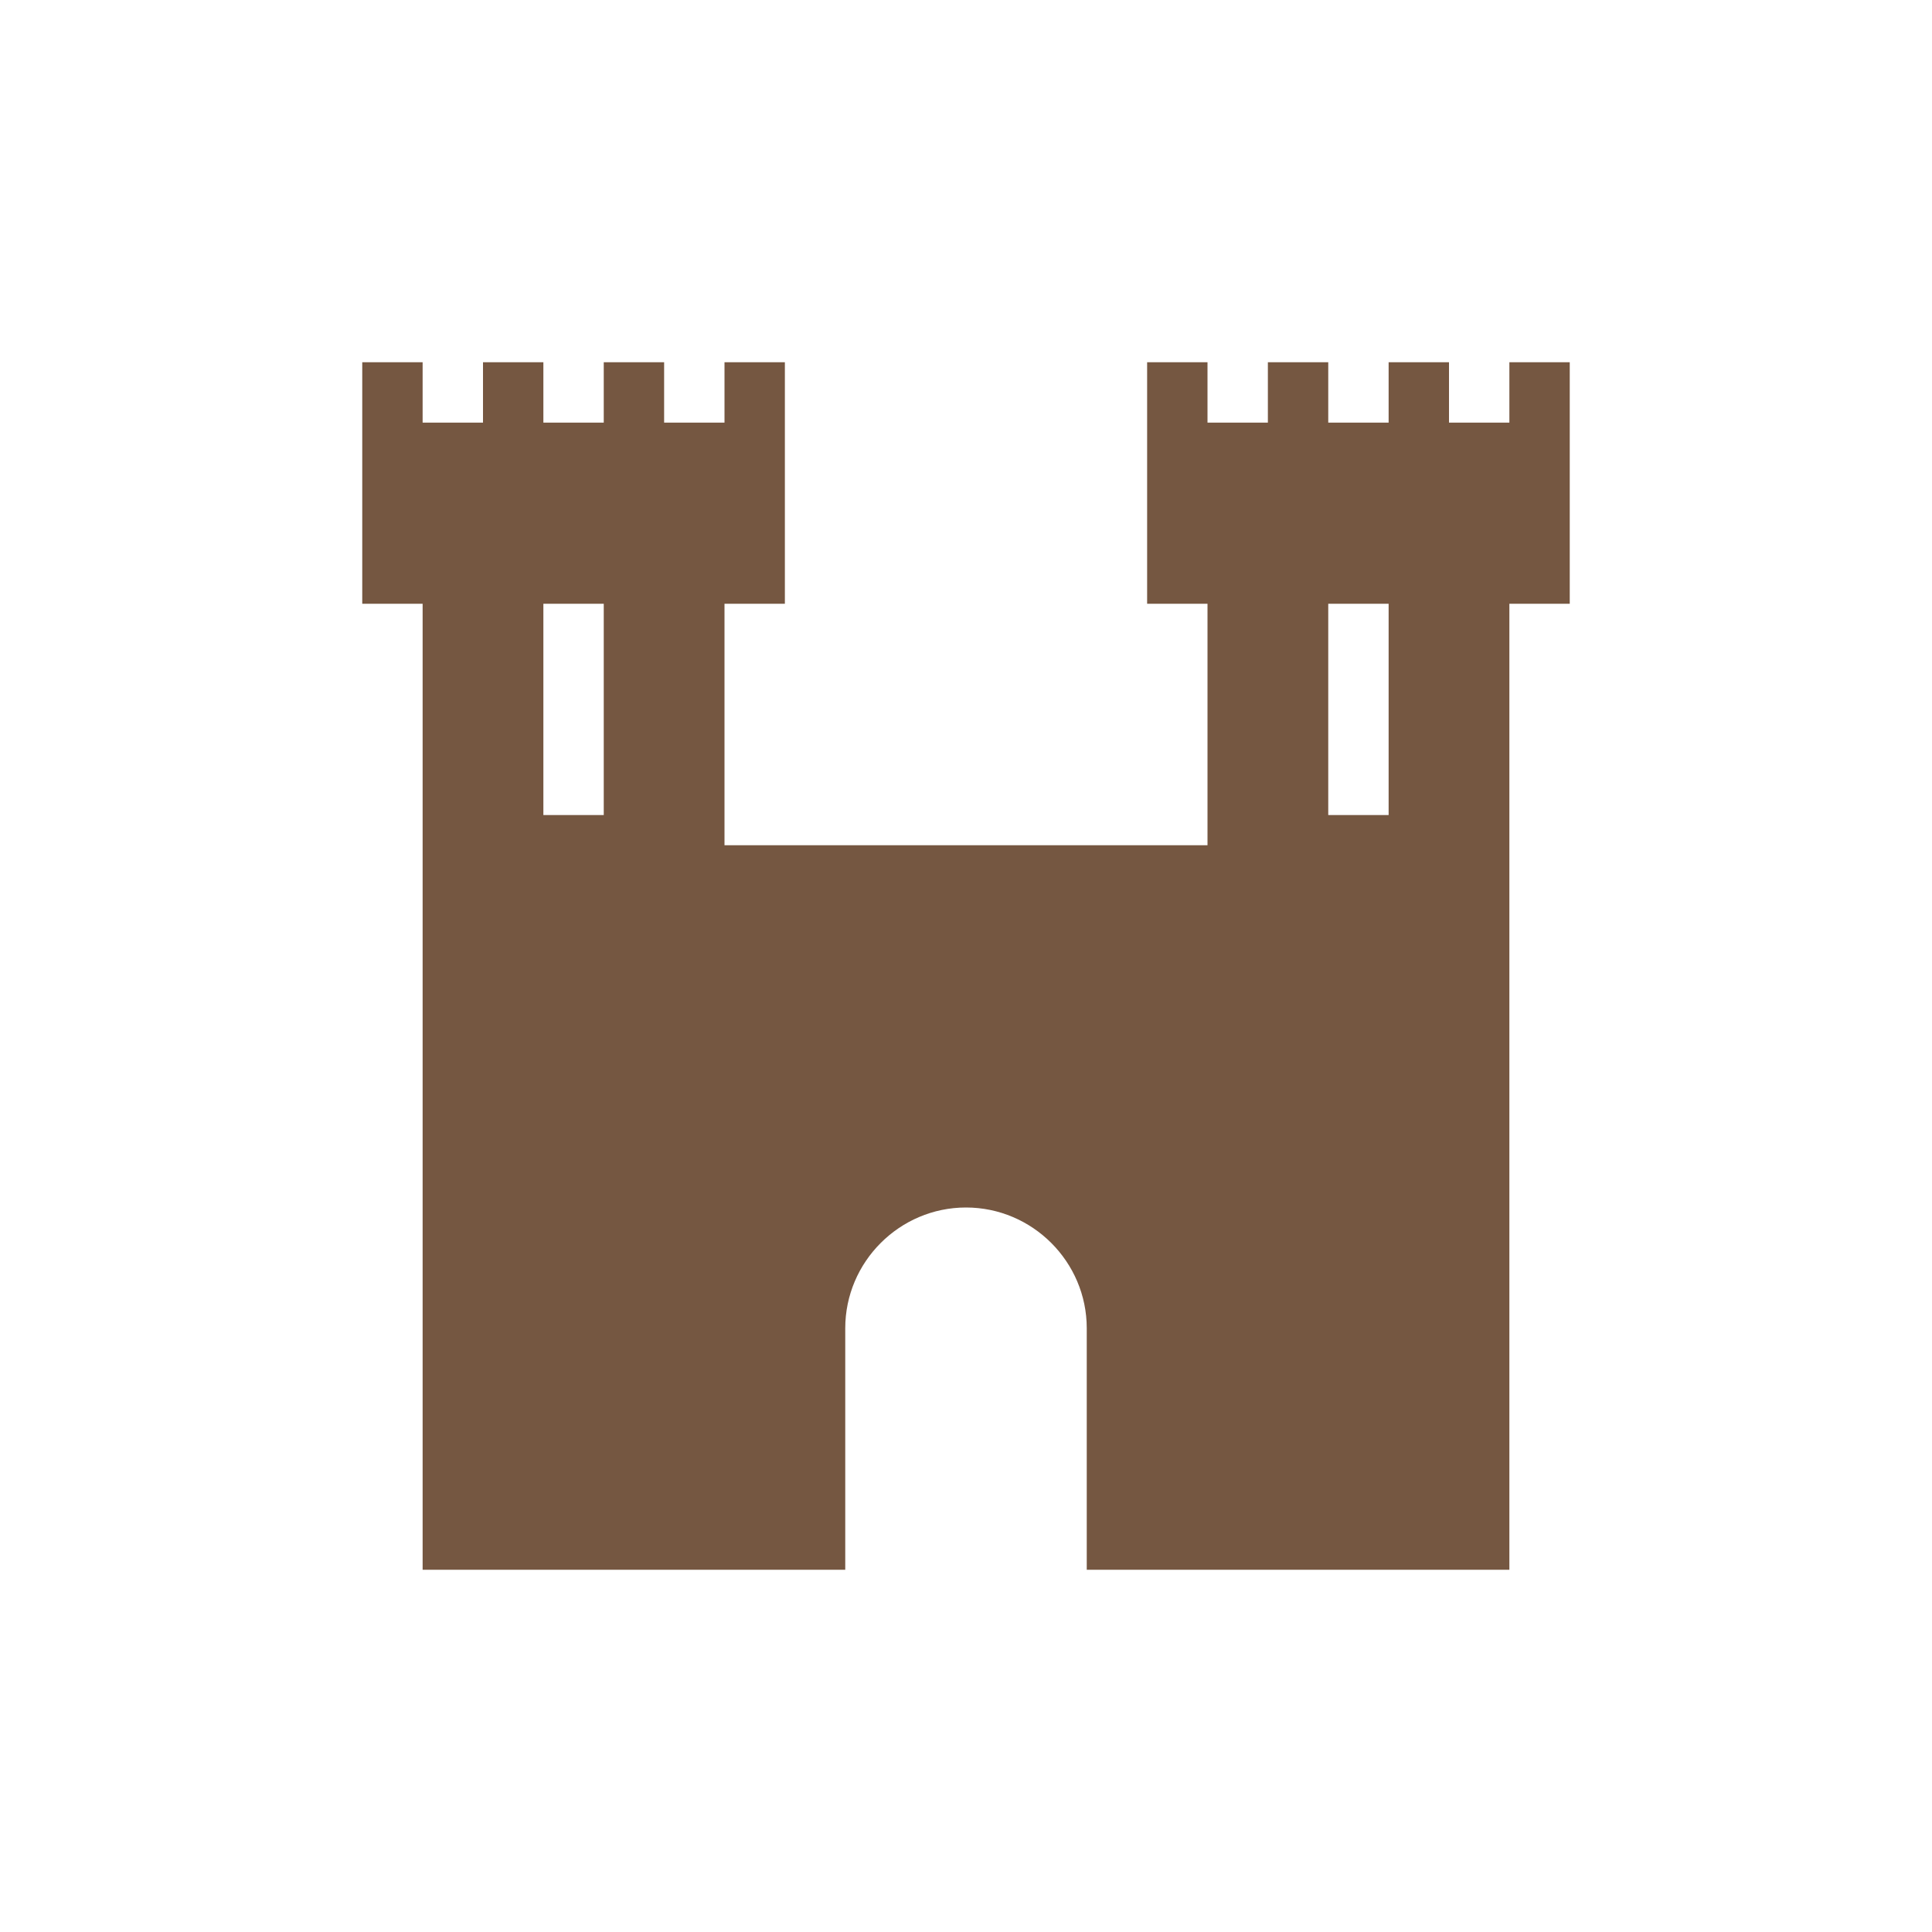 <?xml version="1.0" encoding="utf-8"?>
<!-- Generator: Adobe Illustrator 27.0.0, SVG Export Plug-In . SVG Version: 6.00 Build 0)  -->
<svg version="1.1" id="Vrstva_3" xmlns="http://www.w3.org/2000/svg" xmlns:xlink="http://www.w3.org/1999/xlink" x="0px" y="0px"
	 viewBox="0 0 64 64" style="enable-background:new 0 0 64 64;" xml:space="preserve">
<style type="text/css">
	.st0{fill:#755741;}
</style>
<path class="st0" d="M50,12v2h-2v-2h-2v2h-2v-2h-2v2h-2v-2h-2v2v6h2v8H24v-8h2v-6v-2h-2v2h-2v-2h-2v2h-2v-2h-2v2h-2v-2h-2v2v6h2v32
	h5h5h4v-8c0-2.2,1.8-4,4-4s4,1.8,4,4v8h4h5h5V20h2v-6v-2H50z M18,27v-7h2v7H18z M46,27h-2v-7h2V27z"/>
</svg>

